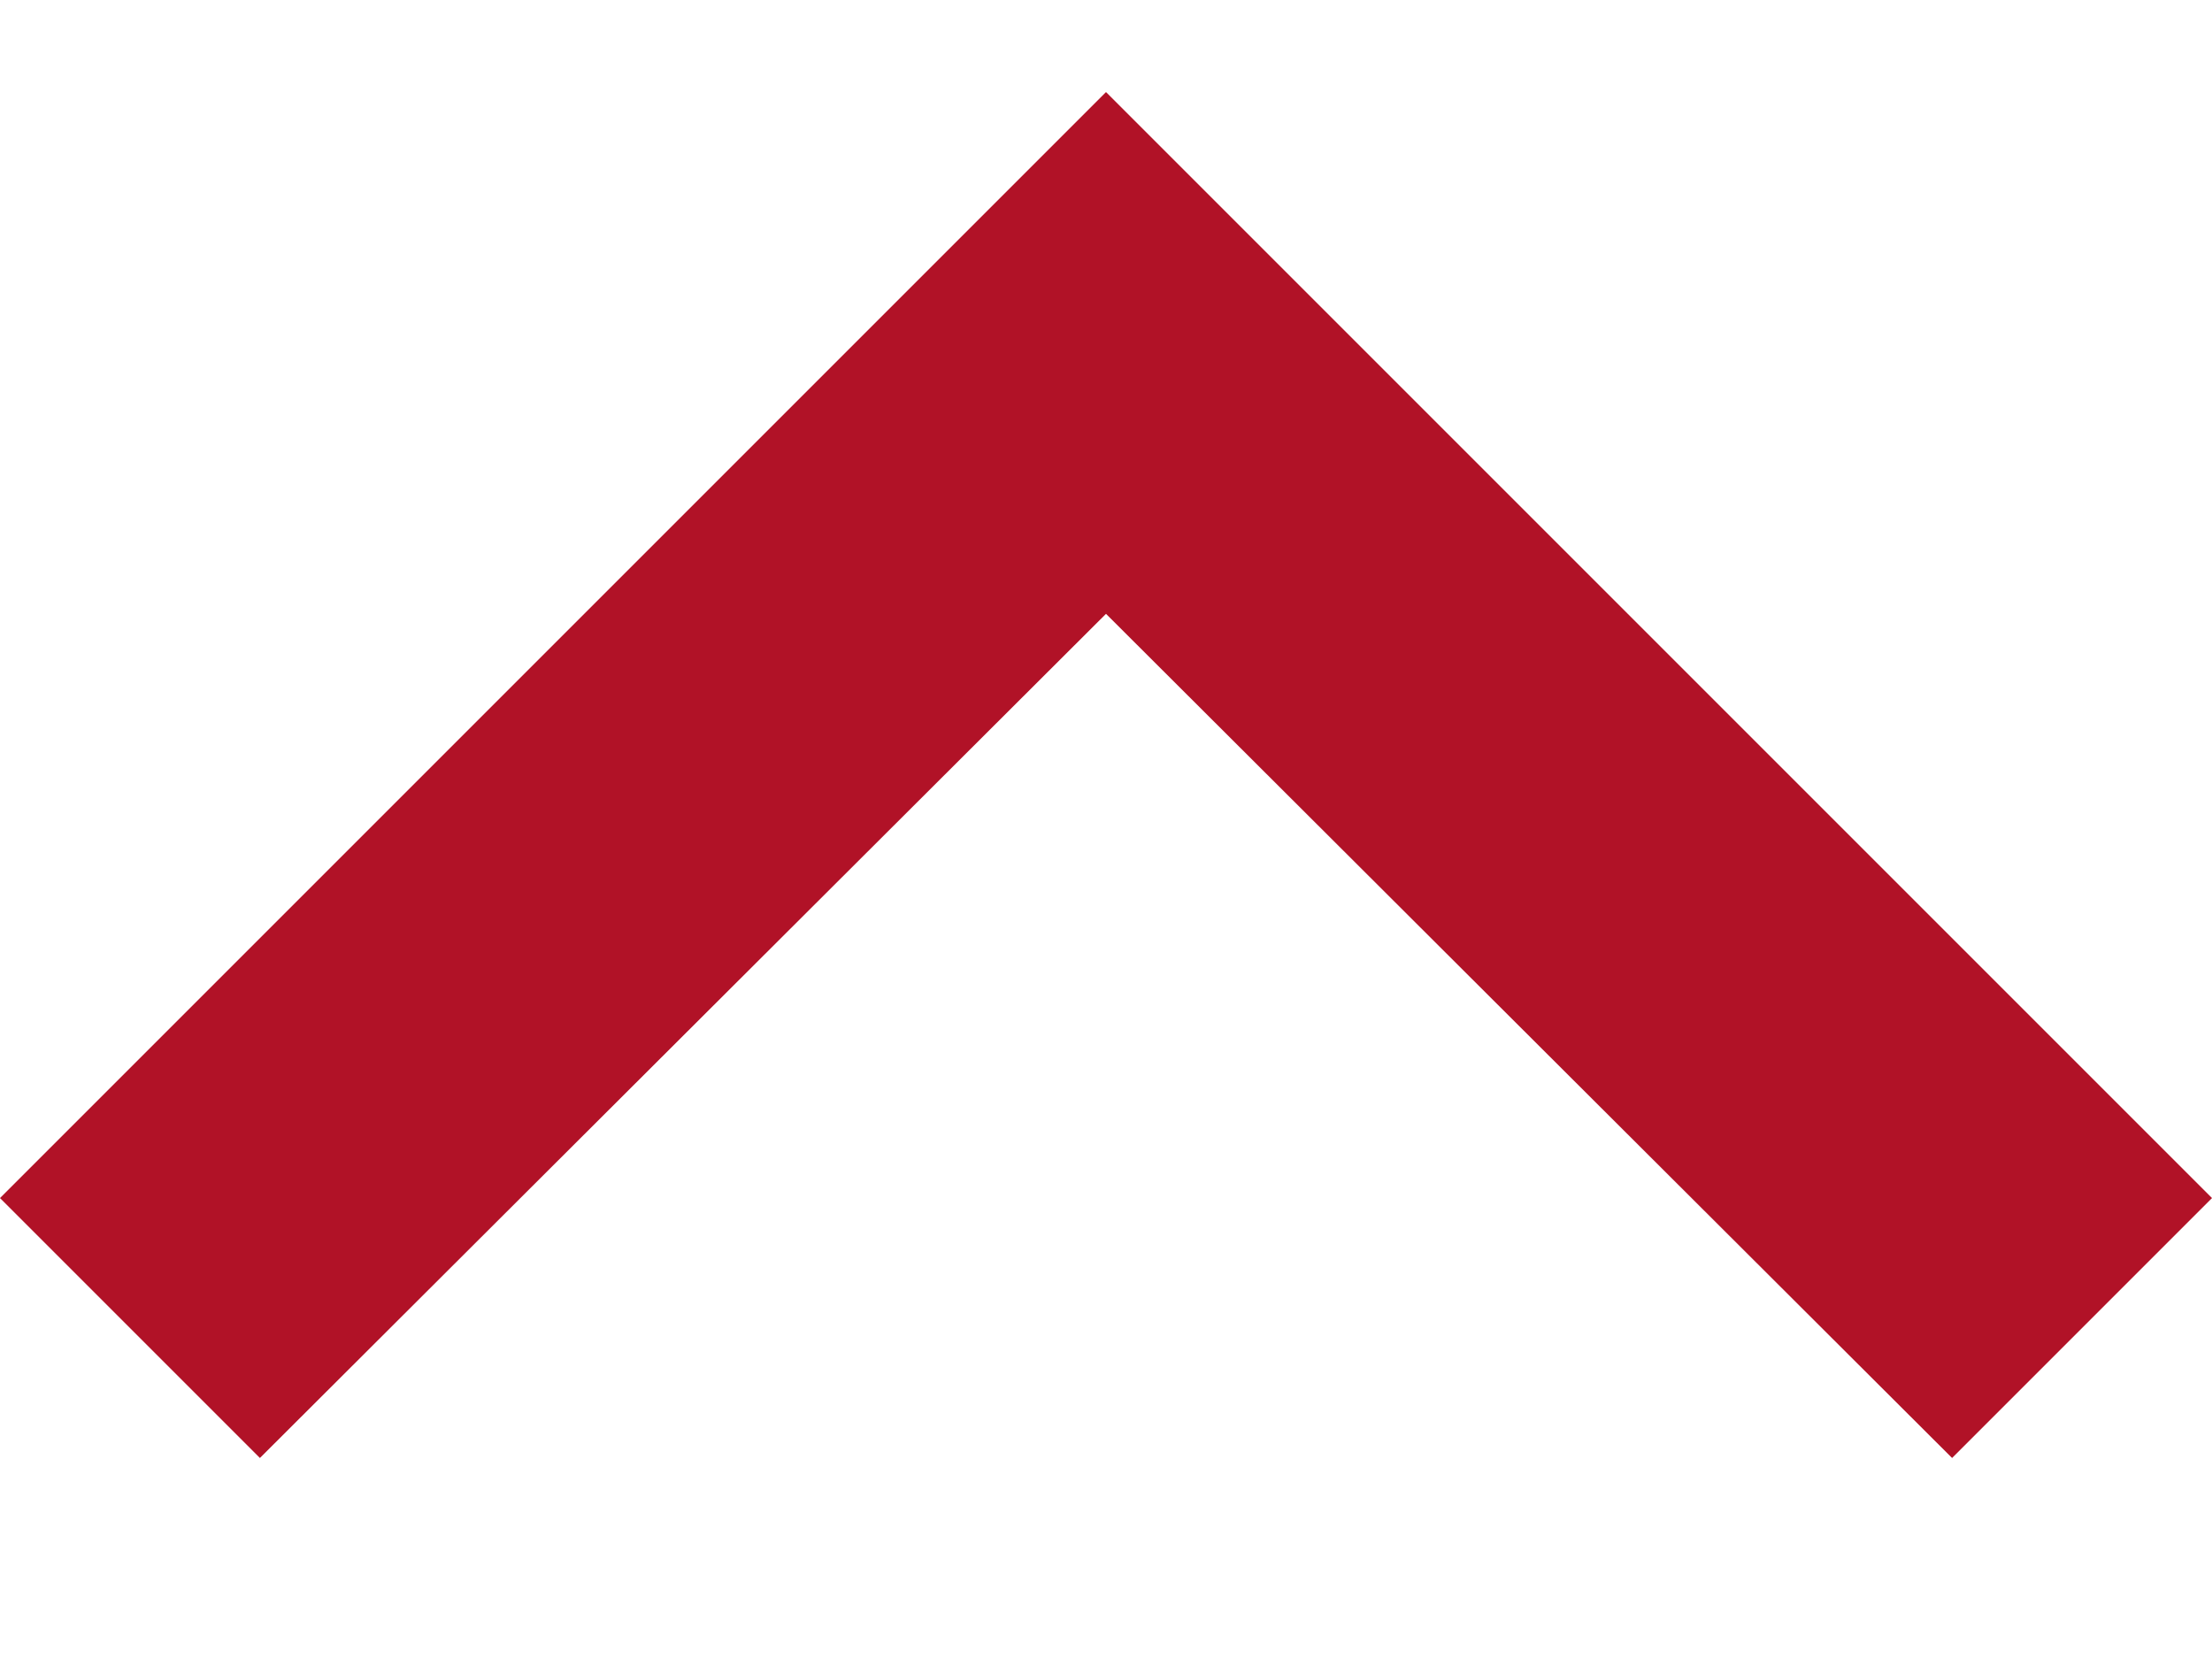 <svg width="8" height="6" viewBox="0 0 8 6" fill="none" xmlns="http://www.w3.org/2000/svg">
<path d="M7.06 5.273L4 2.22L0.94 5.273L-4.10887e-08 4.333L4 0.333L8 4.333L7.06 5.273Z" fill="#B11227"/>
</svg>
